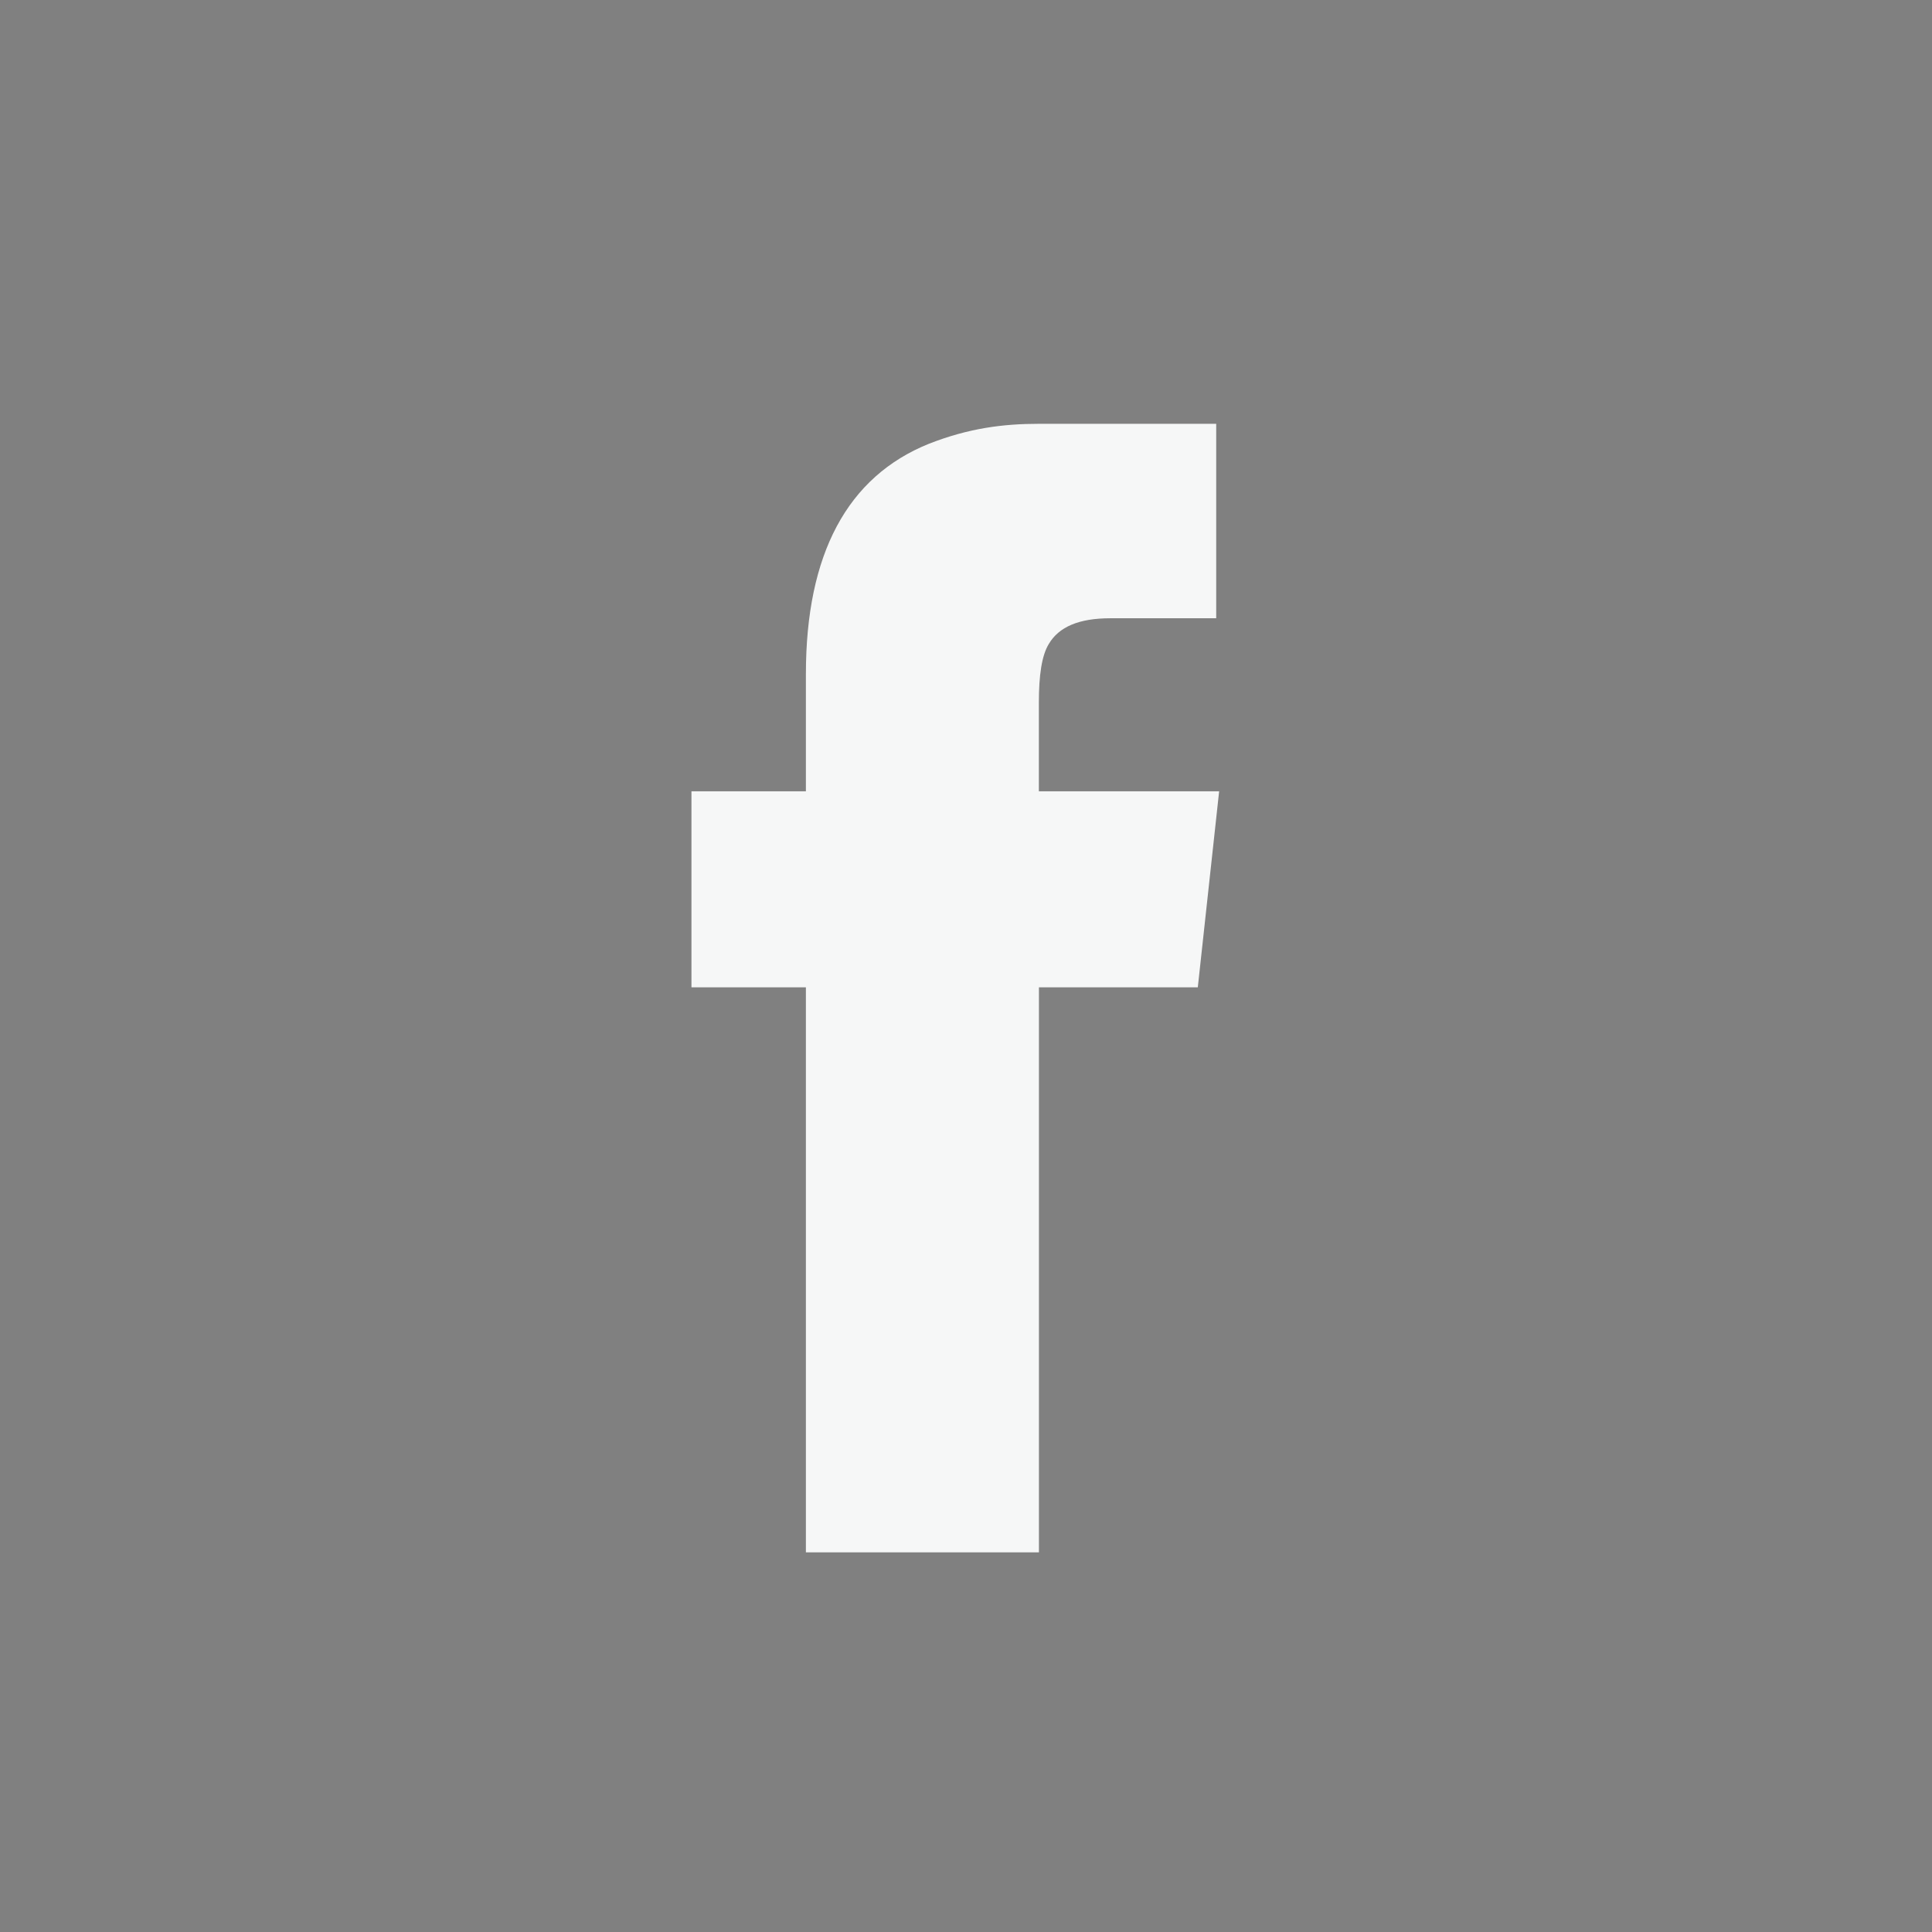 <?xml version="1.0" encoding="utf-8"?>
<!-- Generator: Adobe Illustrator 15.0.0, SVG Export Plug-In . SVG Version: 6.00 Build 0)  -->
<!DOCTYPE svg PUBLIC "-//W3C//DTD SVG 1.1//EN" "http://www.w3.org/Graphics/SVG/1.1/DTD/svg11.dtd">
<svg version="1.1" id="Layer_1" xmlns="http://www.w3.org/2000/svg" xmlns:xlink="http://www.w3.org/1999/xlink" x="0px" y="0px"
	 width="28.346px" height="28.346px" viewBox="0 0 28.346 28.346" enable-background="new 0 0 28.346 28.346" xml:space="preserve">
<rect x="0" y="0" width="28.346" height="28.346" fill="#808080" stroke="none"/>
<polygon fill="#333333" points="10.517,13.455 11.365,13.455 10.941,12.532 		"/>
<g>
	<g>
		<path fill="#F6F7F7" d="M17.844,6.217v2.854h-1.552c-0.462,0-0.756,0.126-0.904,0.377c-0.104,0.169-0.146,0.462-0.146,0.861v1.301
			h2.645l-0.313,2.876h-2.331v8.29h-3.419v-8.29h-1.679V11.61h1.679V9.89c0-1.763,0.609-2.897,1.805-3.379
			c0.587-0.23,1.091-0.293,1.615-0.293H17.844z"/>
	</g>
</g>
</svg>
